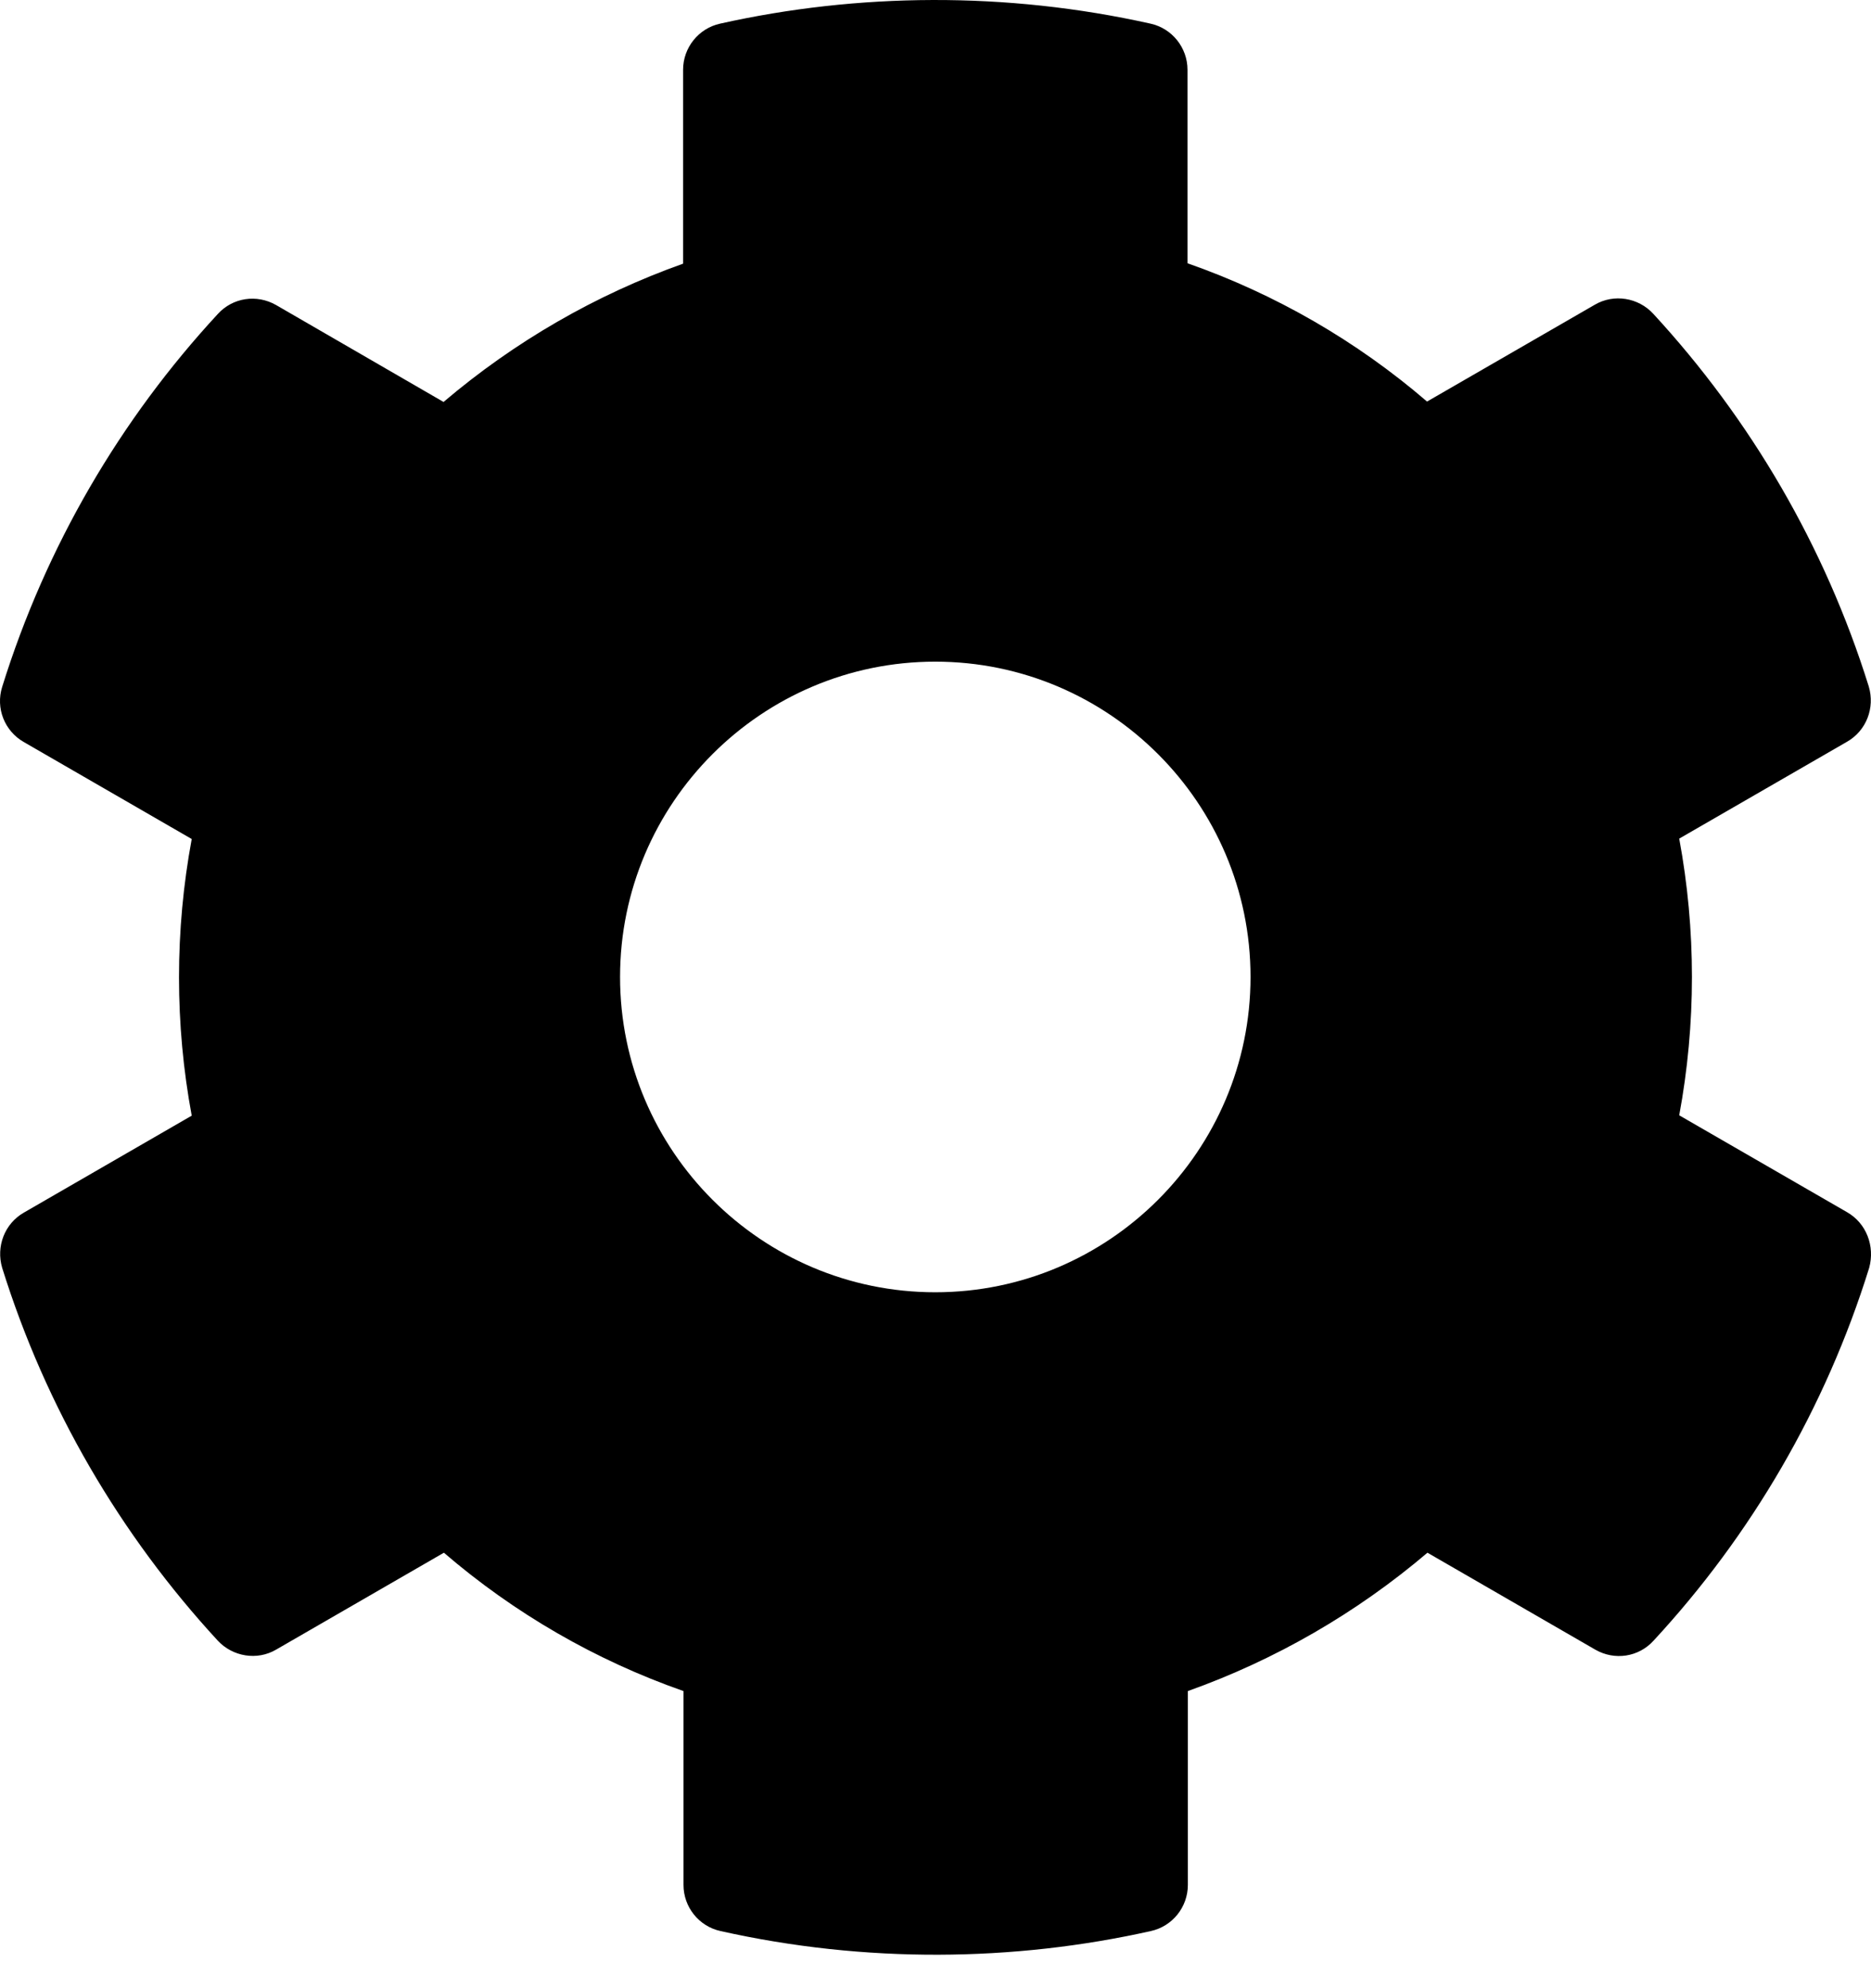 <svg width="32" height="34" viewBox="0 0 32 34" fill="none" xmlns="http://www.w3.org/2000/svg" xmlns:xlink="http://www.w3.org/1999/xlink">
<path d="M31.591,20.73L28.72,19.073C29.01,17.509 29.01,15.905 28.72,14.341L31.591,12.684C31.921,12.495 32.07,12.104 31.962,11.74C31.214,9.341 29.94,7.171 28.275,5.365C28.019,5.088 27.602,5.021 27.278,5.21L24.407,6.867C23.201,5.83 21.812,5.028 20.31,4.502L20.31,1.193C20.31,0.816 20.047,0.485 19.676,0.404C17.203,-0.148 14.669,-0.121 12.317,0.404C11.946,0.485 11.683,0.816 11.683,1.193L11.683,4.509C10.187,5.041 8.799,5.843 7.586,6.874L4.721,5.216C4.391,5.028 3.98,5.088 3.724,5.371C2.059,7.171 0.786,9.341 0.037,11.747C-0.077,12.111 0.078,12.502 0.408,12.69L3.279,14.348C2.989,15.912 2.989,17.516 3.279,19.079L0.408,20.737C0.078,20.926 -0.07,21.317 0.037,21.681C0.786,24.08 2.059,26.25 3.724,28.056C3.98,28.332 4.398,28.4 4.721,28.211L7.592,26.553C8.799,27.591 10.187,28.393 11.69,28.919L11.69,32.235C11.69,32.612 11.953,32.942 12.323,33.023C14.797,33.576 17.331,33.549 19.683,33.023C20.053,32.942 20.316,32.612 20.316,32.235L20.316,28.919C21.812,28.386 23.201,27.584 24.414,26.553L27.285,28.211C27.615,28.4 28.026,28.339 28.282,28.056C29.947,26.257 31.221,24.087 31.969,21.681C32.07,21.31 31.921,20.919 31.591,20.73L31.591,20.73ZM15.996,22.099C13.024,22.099 10.605,19.679 10.605,16.707C10.605,13.735 13.024,11.315 15.996,11.315C18.968,11.315 21.388,13.735 21.388,16.707C21.388,19.679 18.968,22.099 15.996,22.099L15.996,22.099Z" fill="#000000"/>
</svg>
